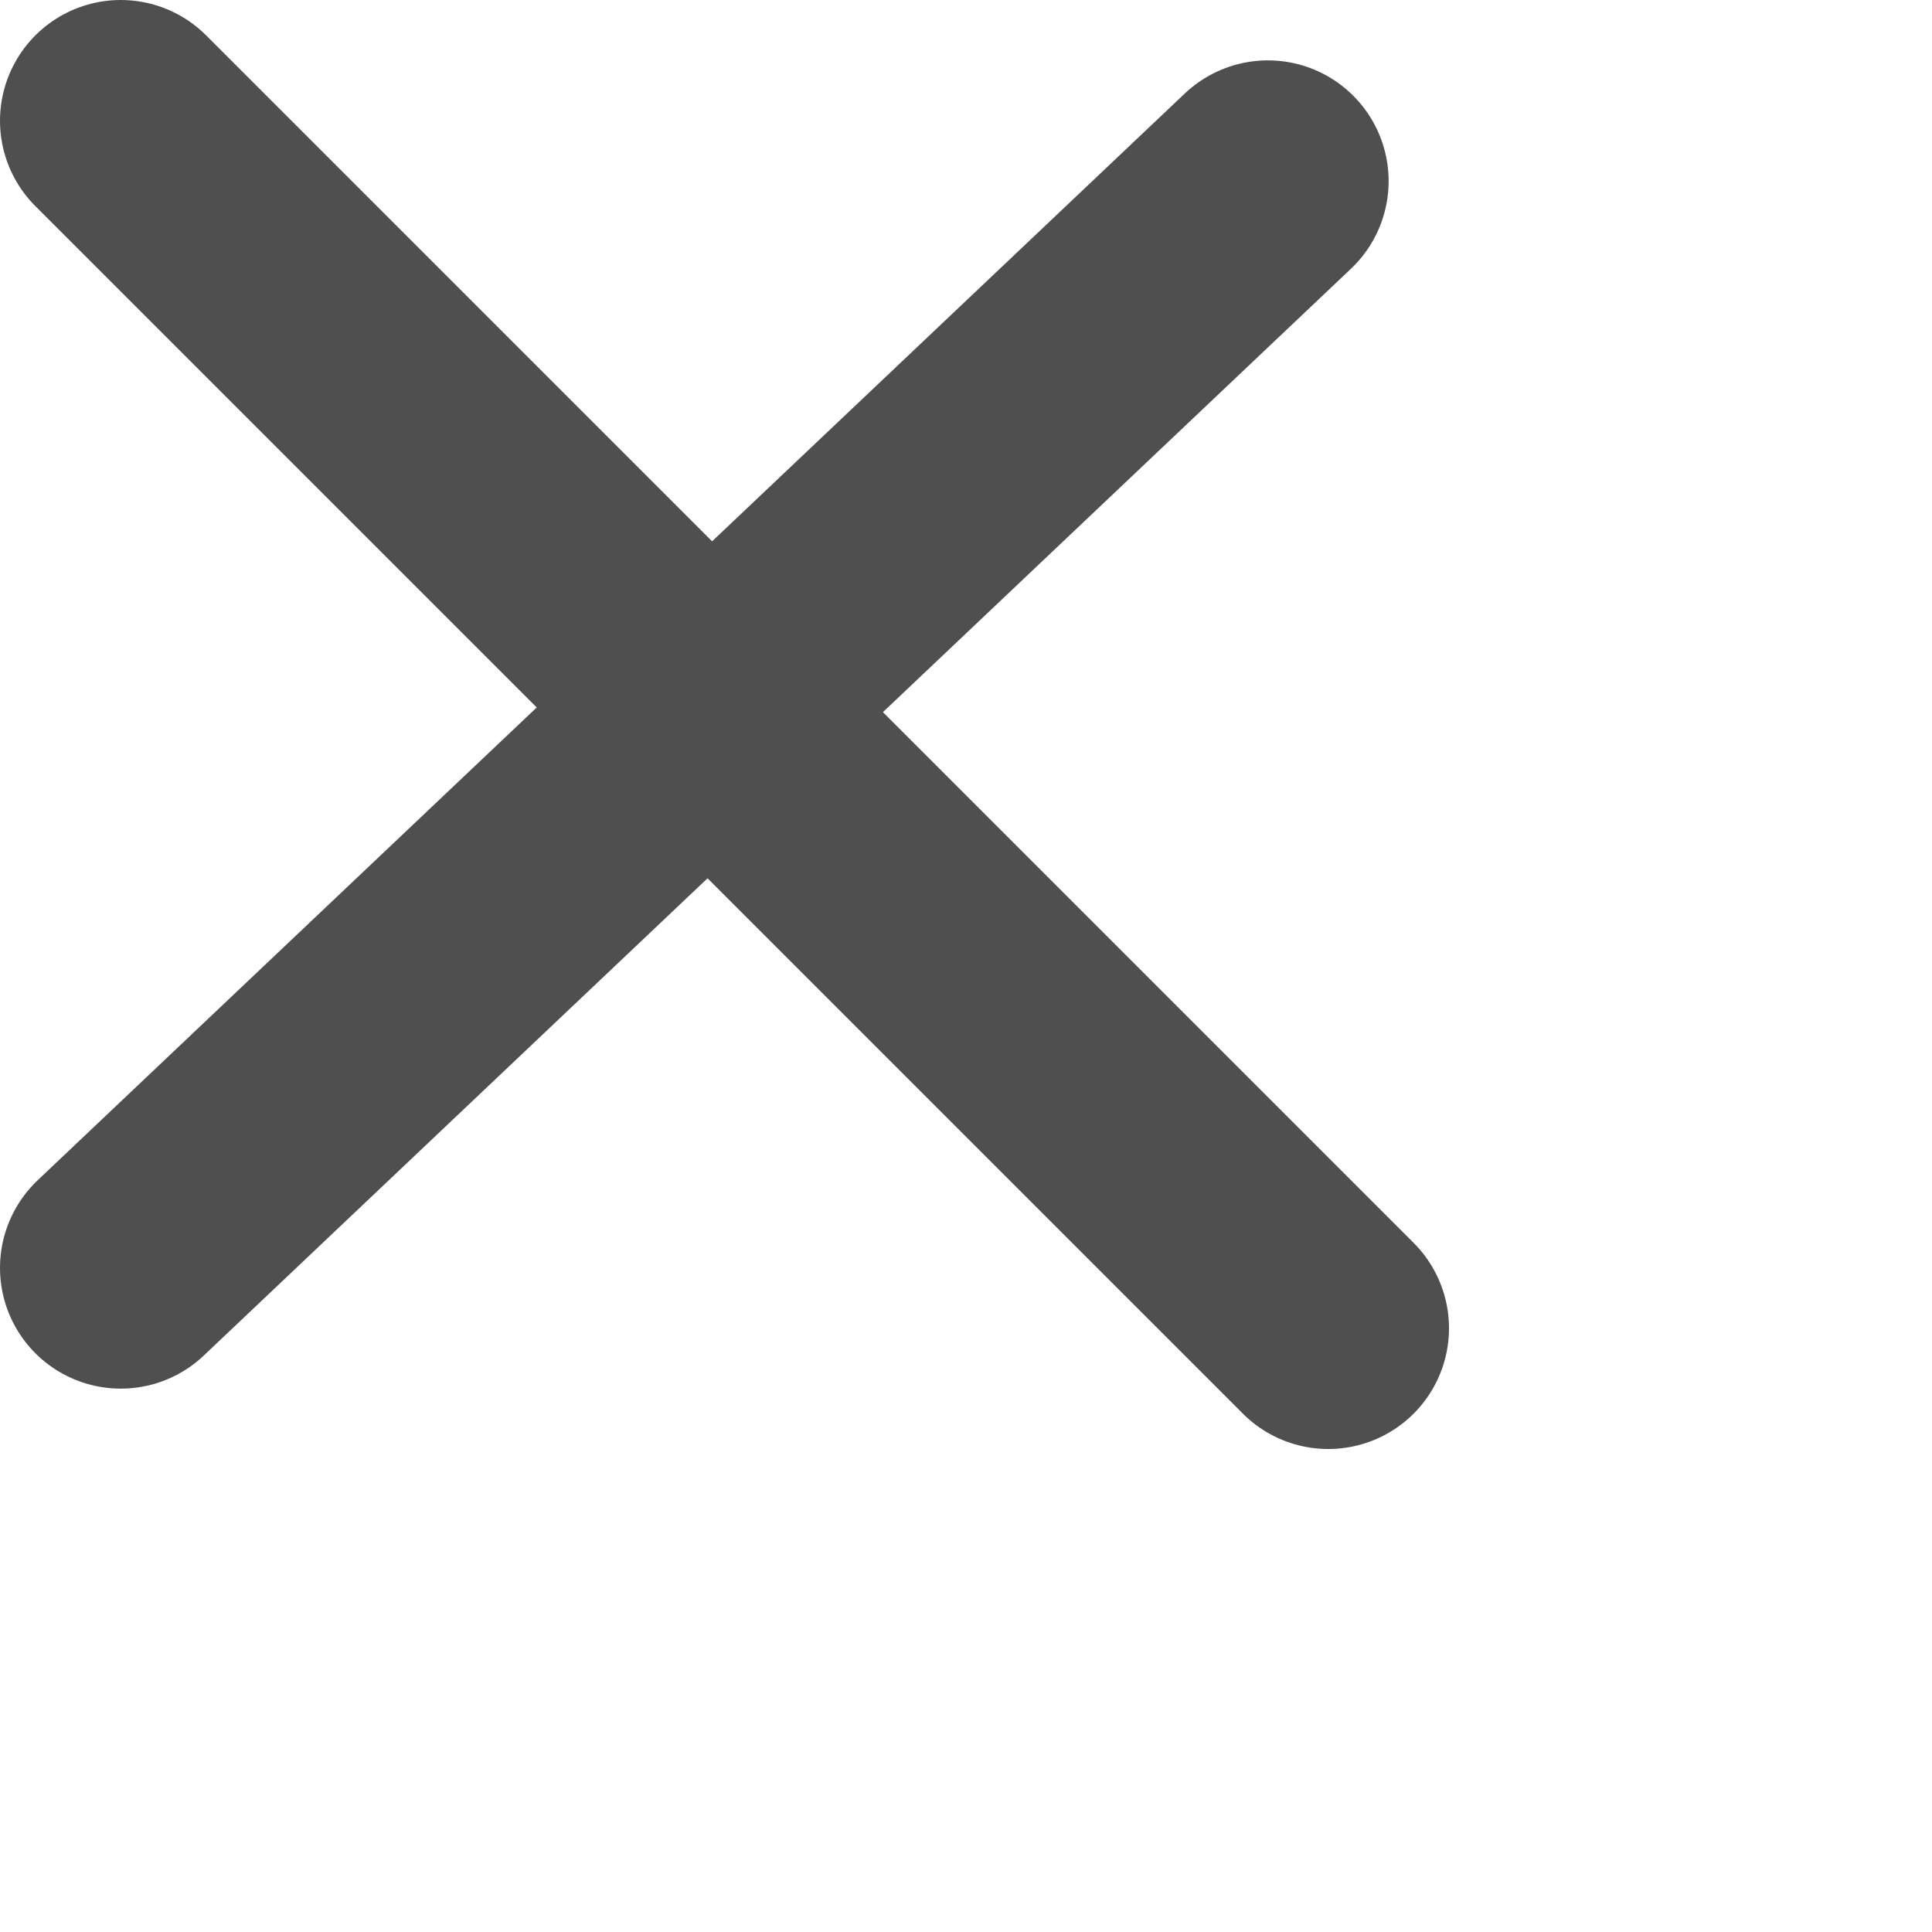 <svg width="30" height="30" viewBox="0 0 16 16" fill="none" xmlns="http://www.w3.org/2000/svg">
<path d="M1 10.5L10.5 1.5" stroke="#4F4F4F" stroke-width="2" stroke-linecap="round" stroke-linejoin="round"/>
<path d="M1 1L11 11" stroke="#4F4F4F" stroke-width="2" stroke-linecap="round" stroke-linejoin="round"/>
</svg>
